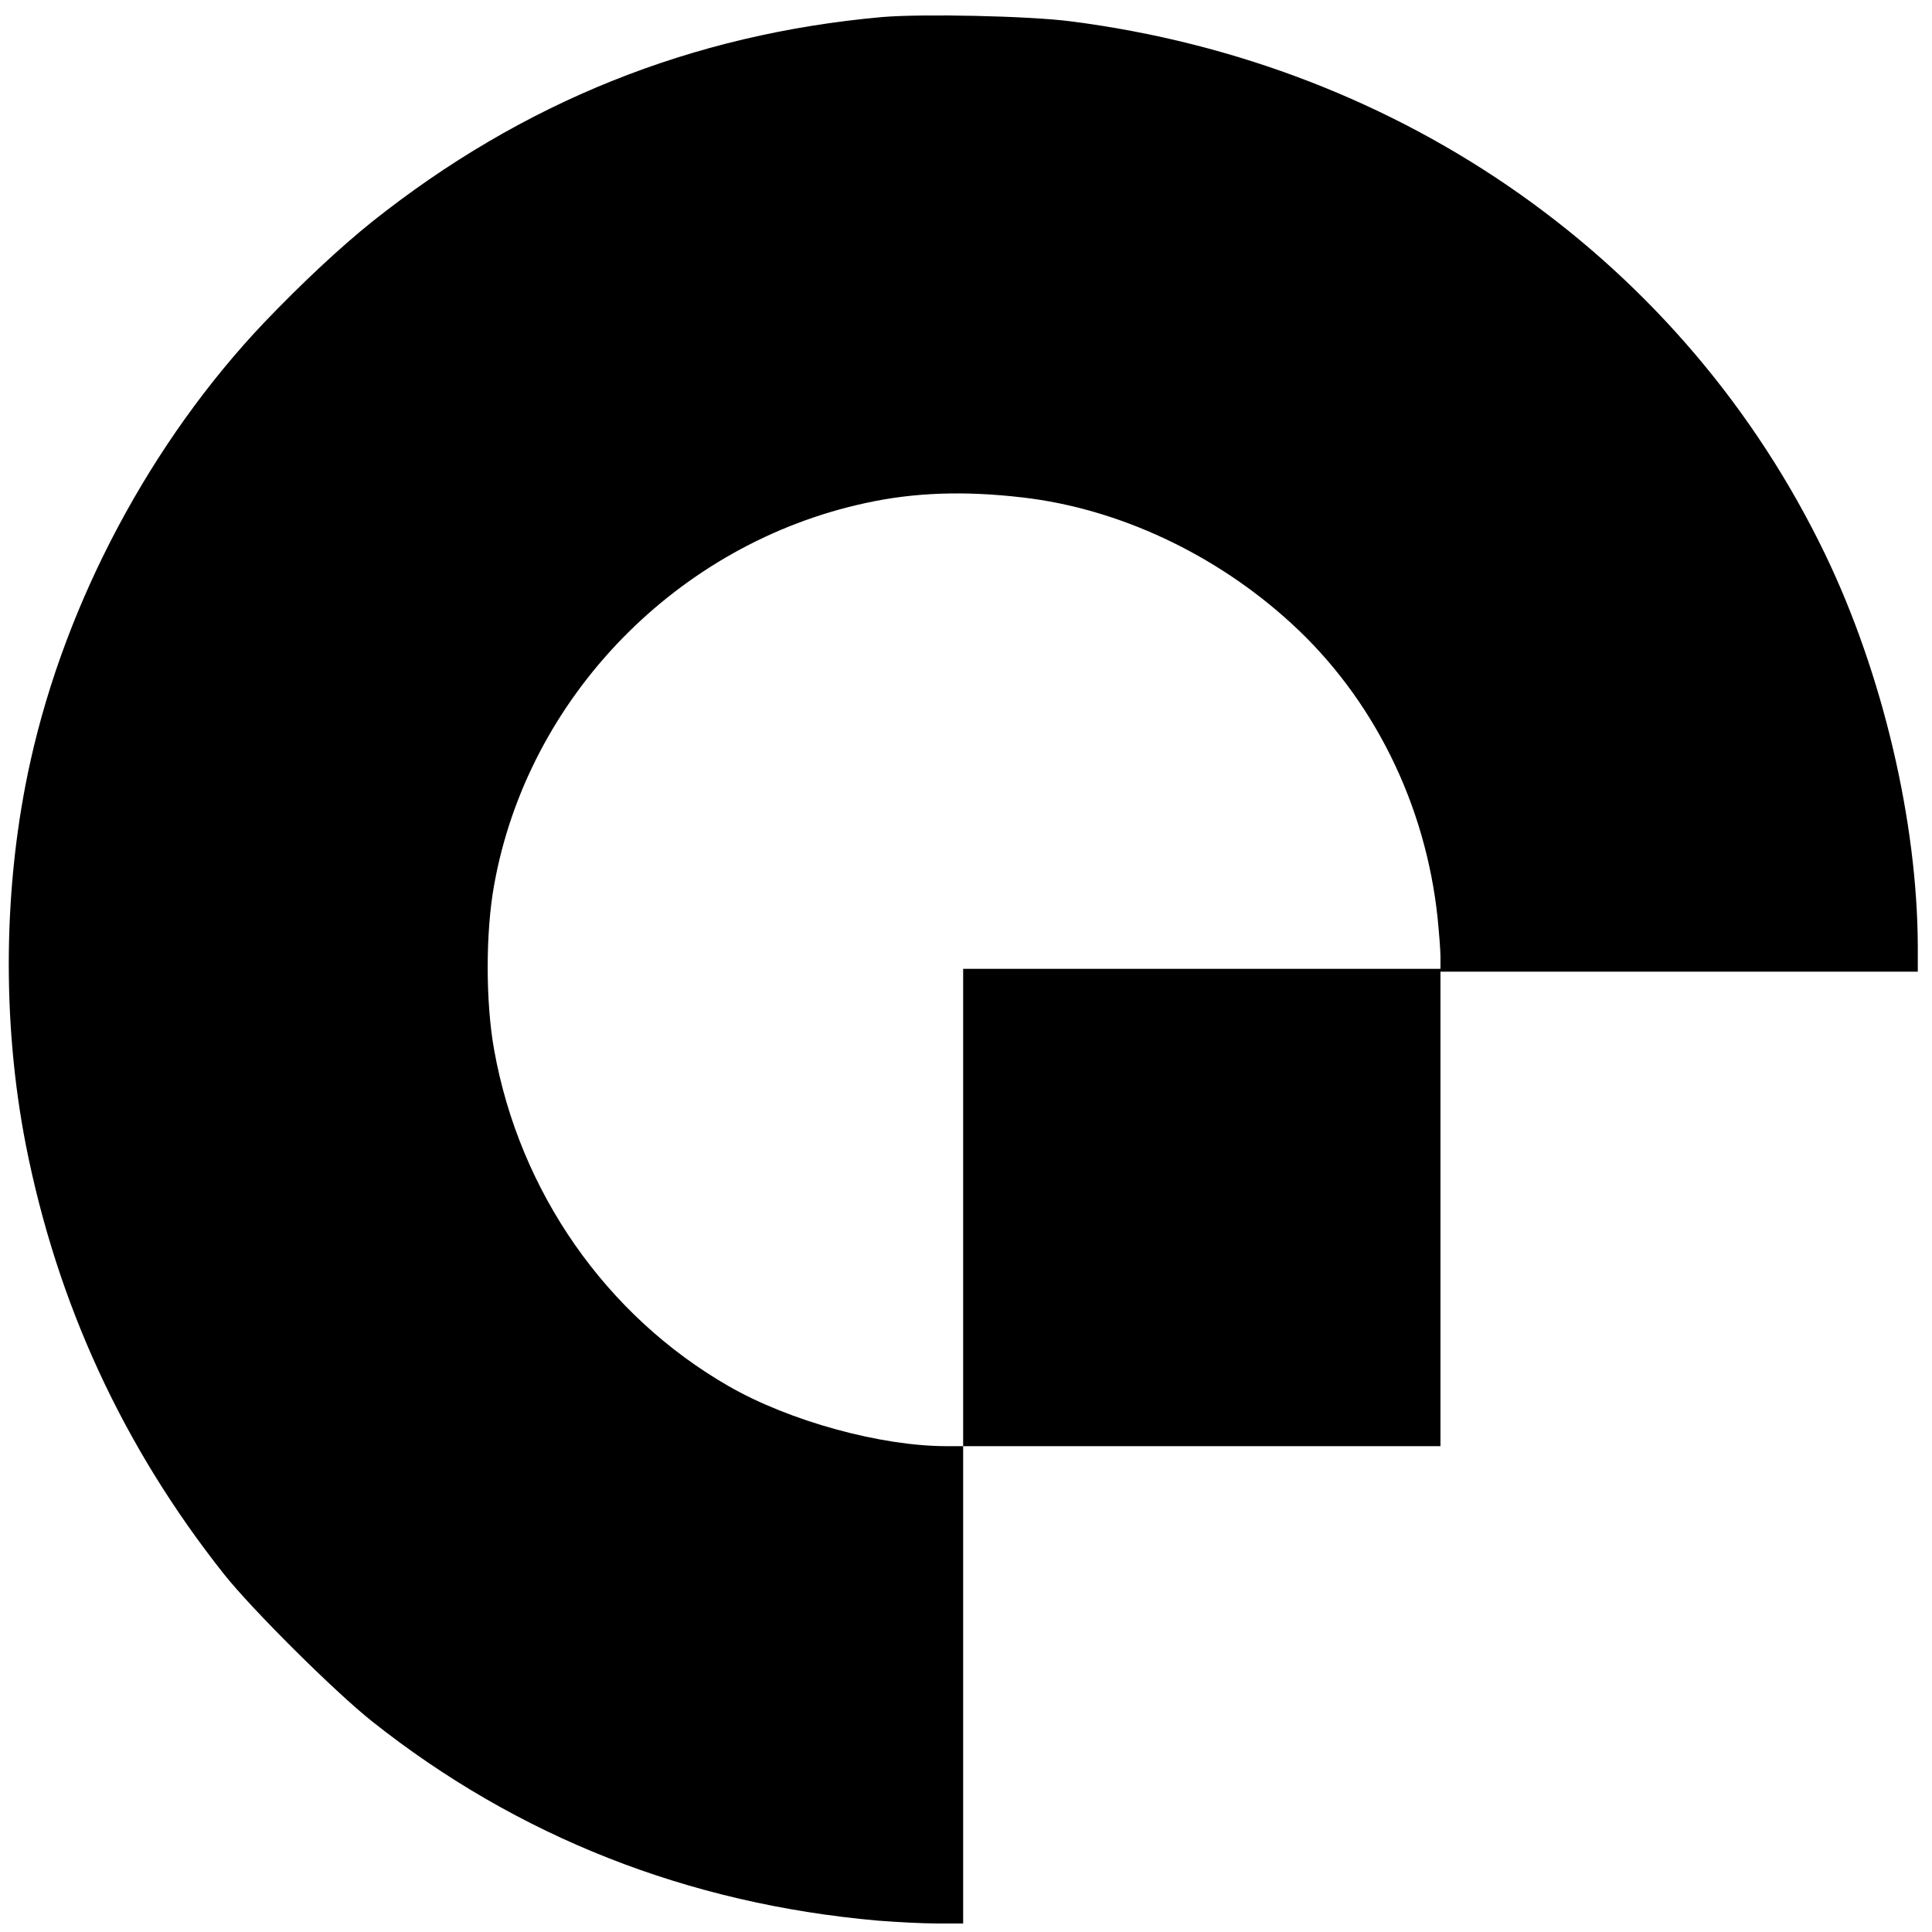 <?xml version="1.0" standalone="no"?>
<!DOCTYPE svg PUBLIC "-//W3C//DTD SVG 20010904//EN"
 "http://www.w3.org/TR/2001/REC-SVG-20010904/DTD/svg10.dtd">
<svg version="1.0" xmlns="http://www.w3.org/2000/svg"
 width="680pt" height="680pt" viewBox="0 0 680 680"
 preserveAspectRatio="xMidYMid meet">
<g transform="translate(0,680) scale(0.1,-0.1)"
fill="#000000" stroke="none">
<path d="M3105 6740 c-670 -60 -1266 -299 -1796 -721 -112 -90 -244 -213 -379
-354 -398 -419 -698 -981 -823 -1545 -96 -431 -101 -915 -16 -1350 110 -558
342 -1062 697 -1510 100 -126 391 -415 522 -519 512 -406 1111 -642 1780 -701
63 -5 157 -10 208 -10 l92 0 0 840 0 840 840 0 840 0 0 835 0 835 840 0 840 0
0 88 c-1 438 -123 959 -325 1379 -495 1029 -1483 1728 -2657 1878 -146 19
-523 27 -663 15z m495 -1691 c337 -39 679 -199 945 -443 288 -263 473 -636
515 -1038 5 -51 10 -112 10 -135 l0 -43 -840 0 -840 0 0 -840 0 -840 -59 0
c-231 0 -552 88 -766 211 -432 248 -737 685 -826 1185 -30 167 -30 413 0 578
118 662 646 1204 1310 1346 170 37 347 43 551 19z"/>
</g>
</svg>
